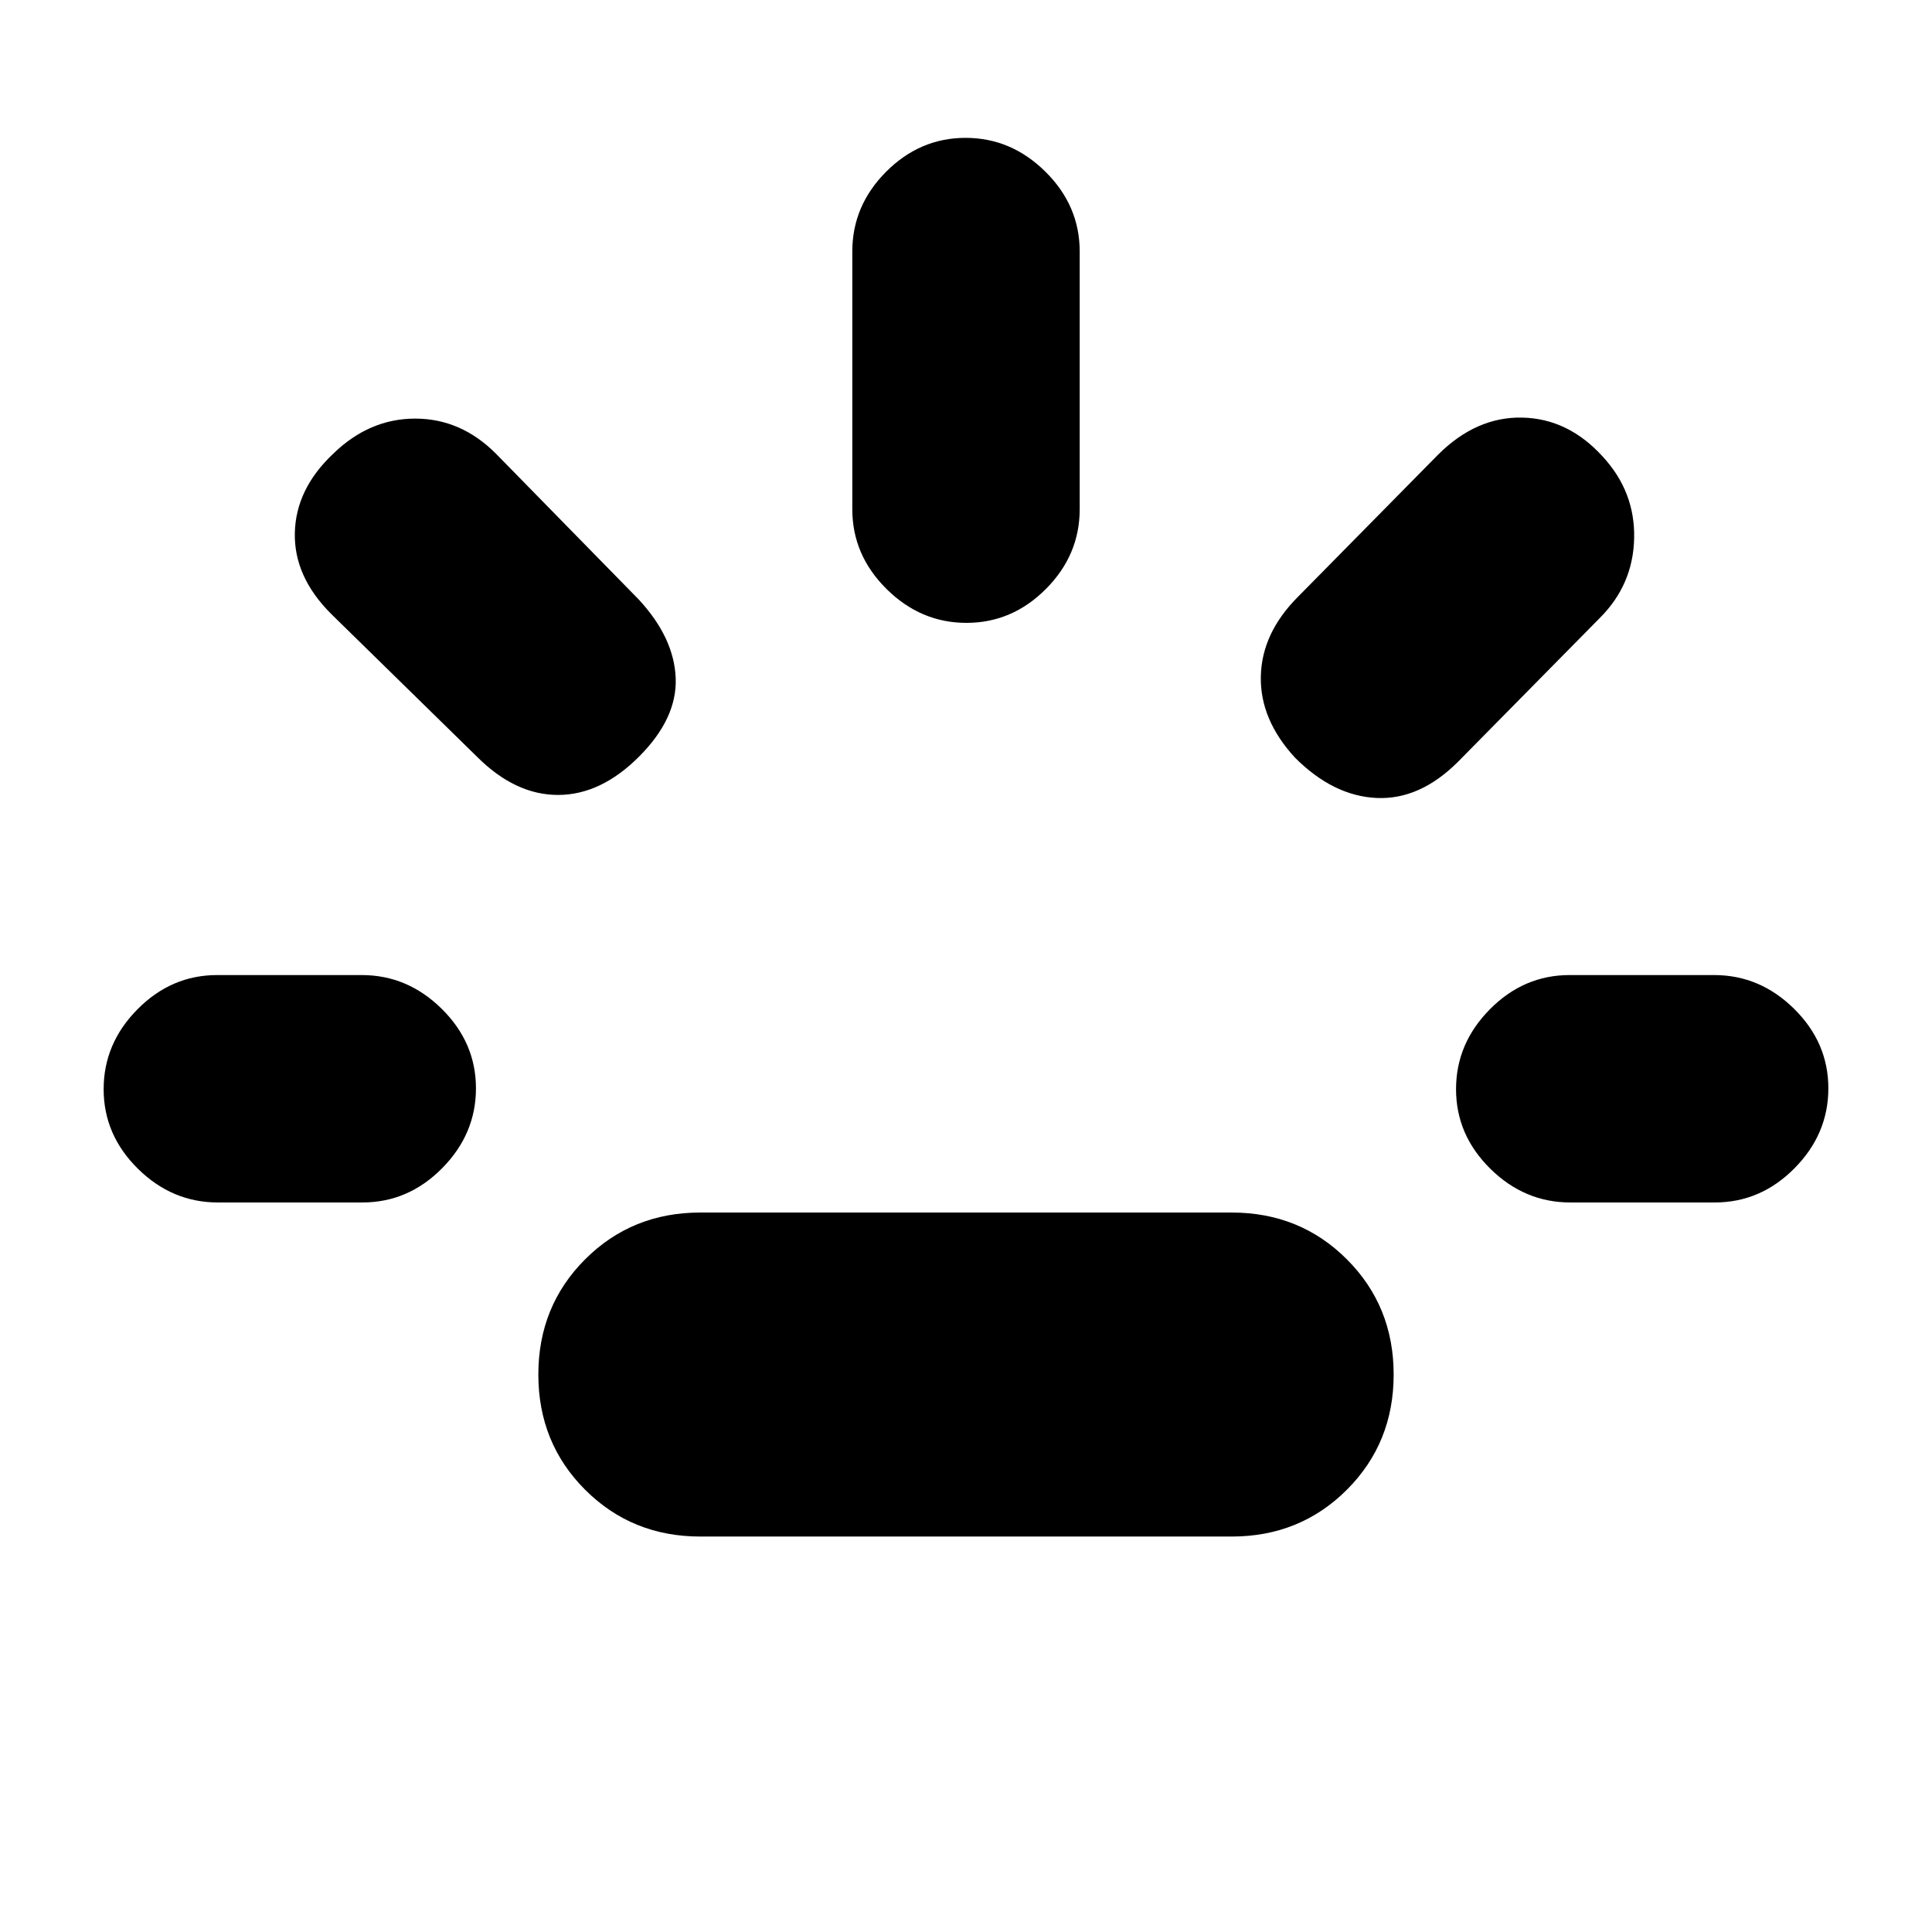 <svg xmlns="http://www.w3.org/2000/svg" height="20" viewBox="0 -960 960 960" width="20"><path d="M108.26-362.5q-22.76 0-39.76-16.79-17-16.79-17-39.5t16.82-39.71q16.83-17 39.59-17h71.83q22.76 0 39.76 16.79 17 16.79 17 39.5t-16.82 39.71q-16.83 17-39.59 17h-71.83ZM317.5-584q-19 19-40.25 19T237-584l-72.5-71q-18.5-18.5-18-40.25t19.02-39.25Q183.5-752 206.3-752q22.79 0 40.2 17.5l71 72.5q17.5 19 18.25 39t-18.25 39ZM348-196.5q-34 0-57.25-23.25T267.5-277q0-34 23.25-57.25T348-357.5h264q34 0 57.25 23.25T692.5-277q0 34-23.25 57.25T612-196.5H348Zm132.21-454q-22.71 0-39.71-16.85t-17-39.65v-128q0-22.8 16.79-39.65 16.79-16.85 39.5-16.85t39.71 16.85q17 16.85 17 39.65v128q0 22.8-16.79 39.65-16.79 16.85-39.5 16.85Zm163.29 67q-17.5-19-17-40.5t18.5-39.5l69.5-70.5q19-19 41.92-18.5 22.91.5 40.08 19.5 16 17.41 15.5 40.45-.5 23.05-17 39.55l-70.5 71.5q-19 19-40.5 18t-40.5-20Zm136.76 221q-22.76 0-39.76-16.79-17-16.79-17-39.5t16.82-39.71q16.83-17 39.59-17h71.83q22.76 0 39.76 16.79 17 16.79 17 39.5t-16.82 39.71q-16.83 17-39.59 17h-71.83Z"/></svg>